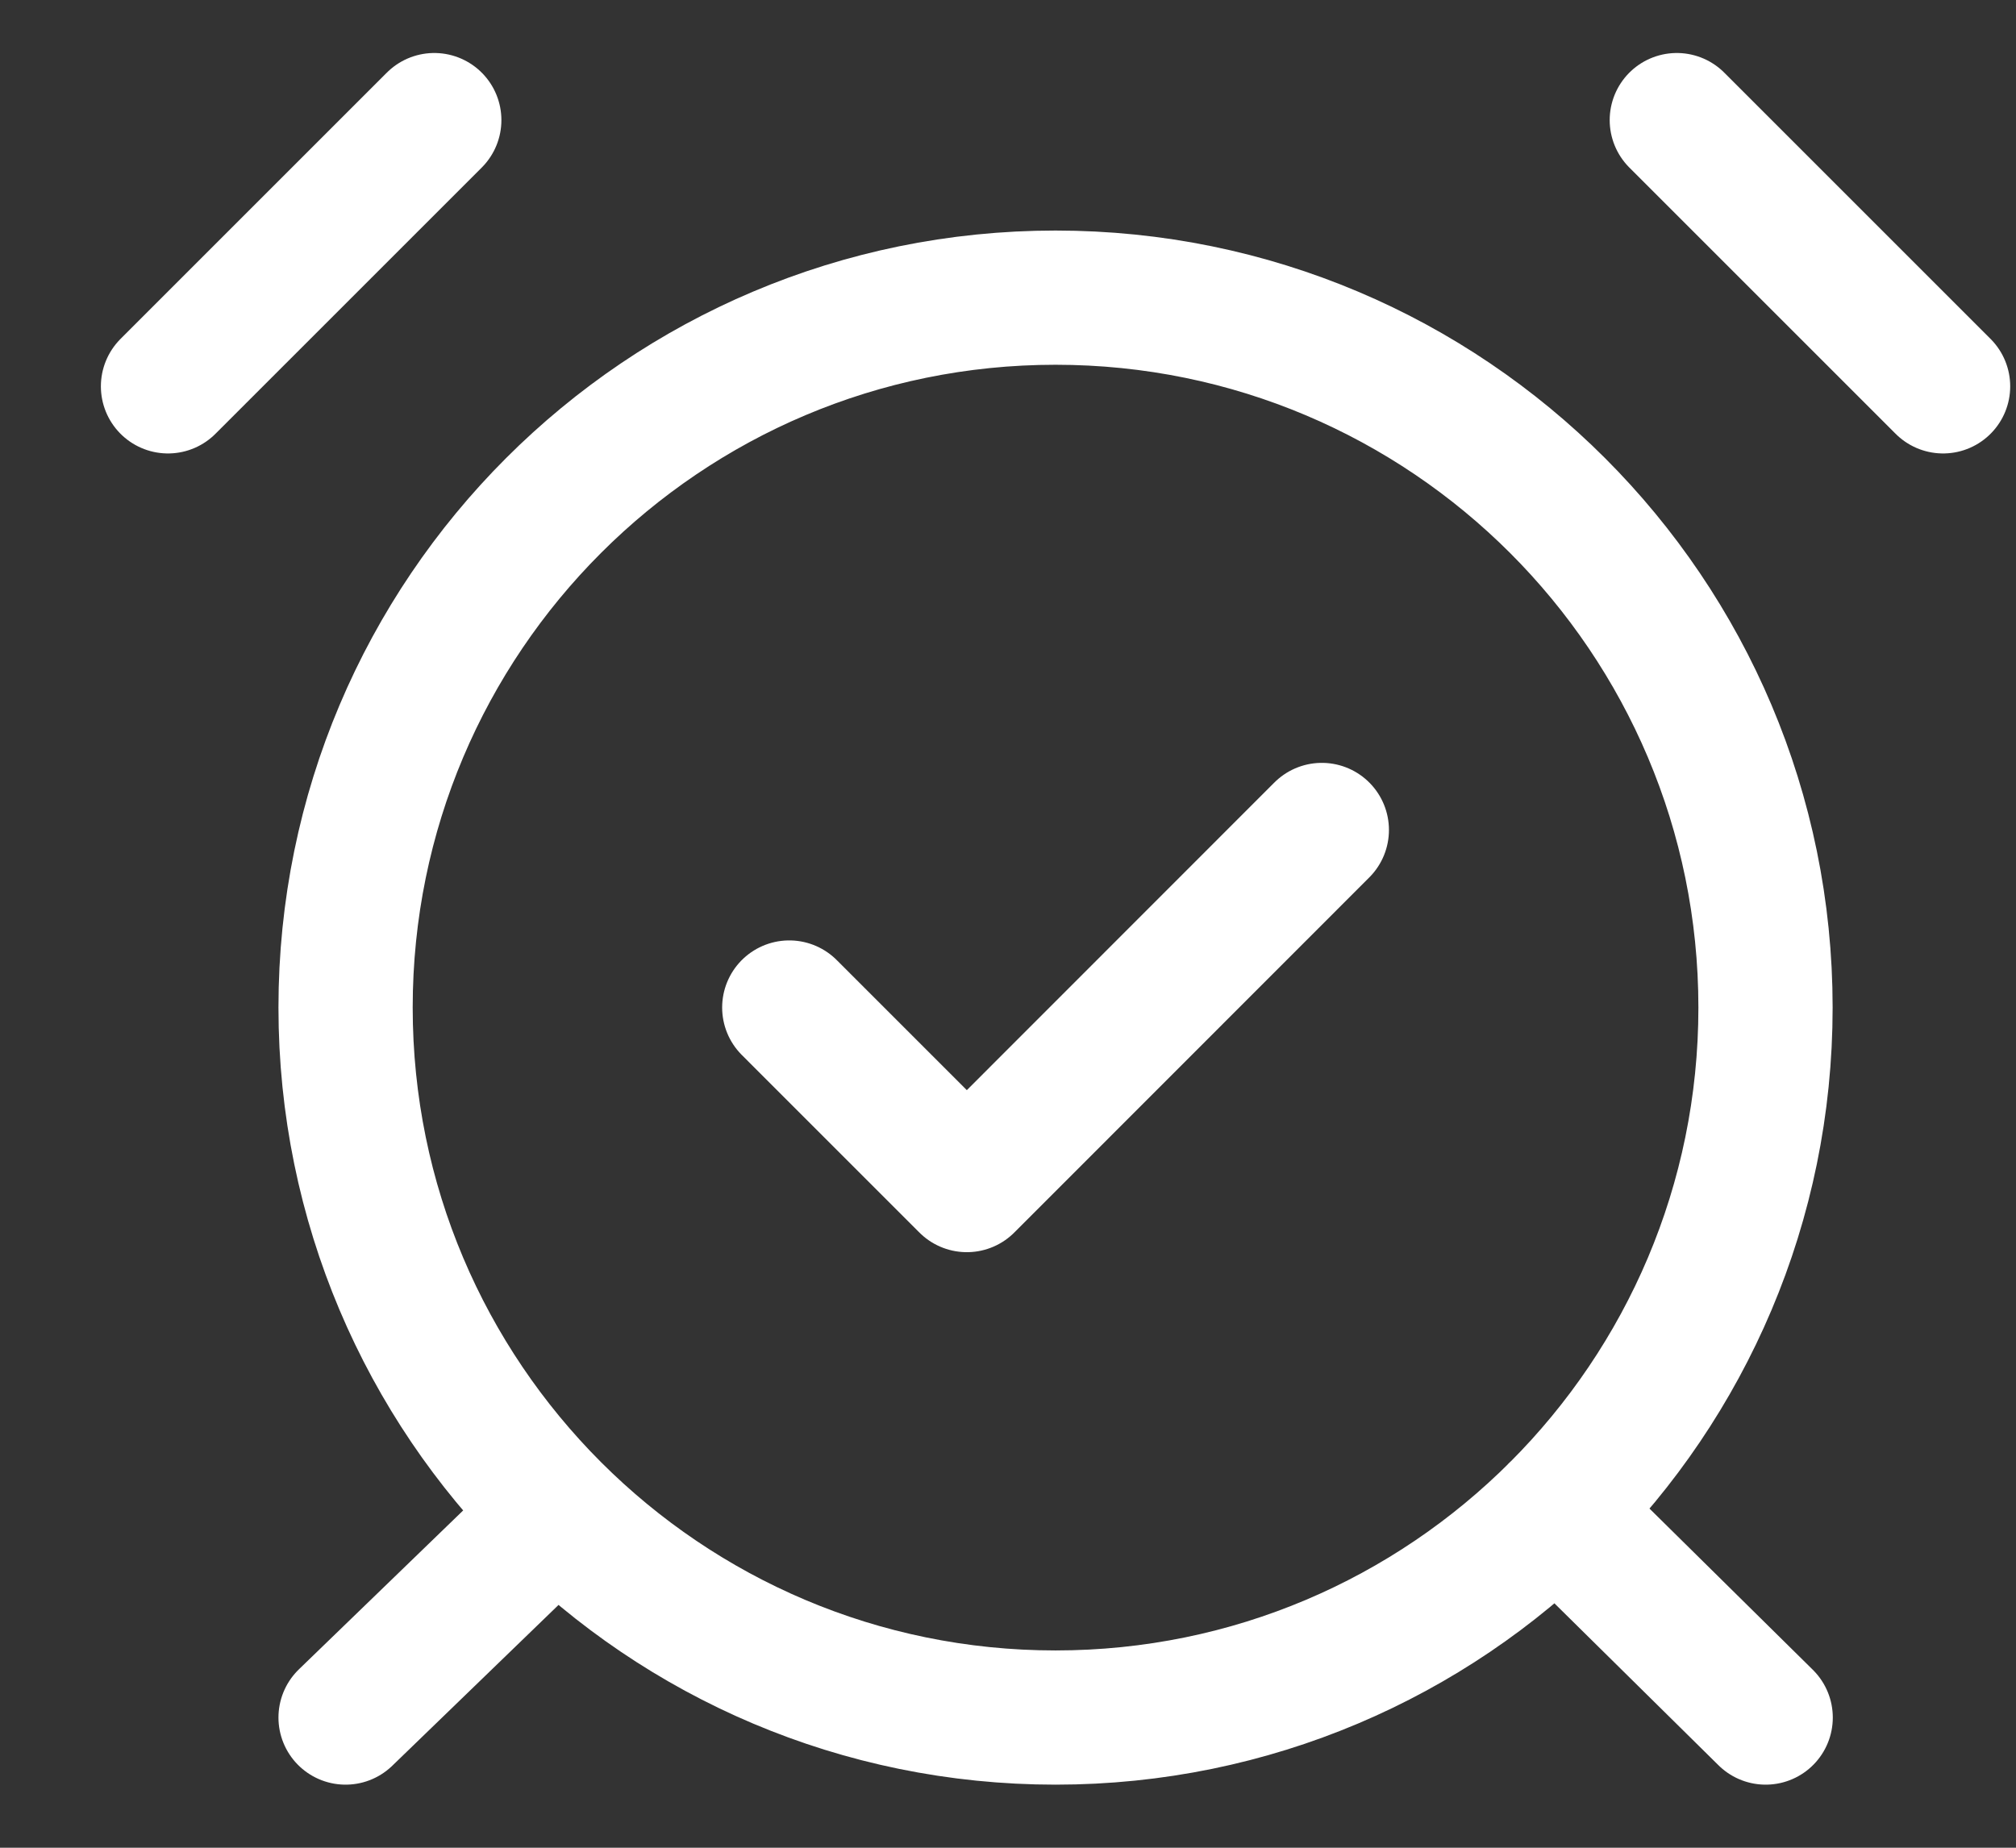 <svg width="12" height="11" viewBox="0 0 12 11" fill="none" xmlns="http://www.w3.org/2000/svg">
<rect x="0" y="0" width="12" height="11" fill="#333333" stroke="none"/>
<path d="M2.585 0.715L1 2.3M11.566 2.3L9.981 0.715M3.314 9.009L2.057 10.225M9.263 8.994L10.51 10.225M4.698 5.998L5.755 7.055L7.868 4.941M10.509 5.998C10.509 8.332 8.617 10.225 6.283 10.225C3.949 10.225 2.057 8.332 2.057 5.998C2.057 3.664 3.949 1.772 6.283 1.772C8.617 1.772 10.509 3.664 10.509 5.998Z" stroke="white" stroke-width="0.799" stroke-linecap="round" stroke-linejoin="round"/>
</svg>
